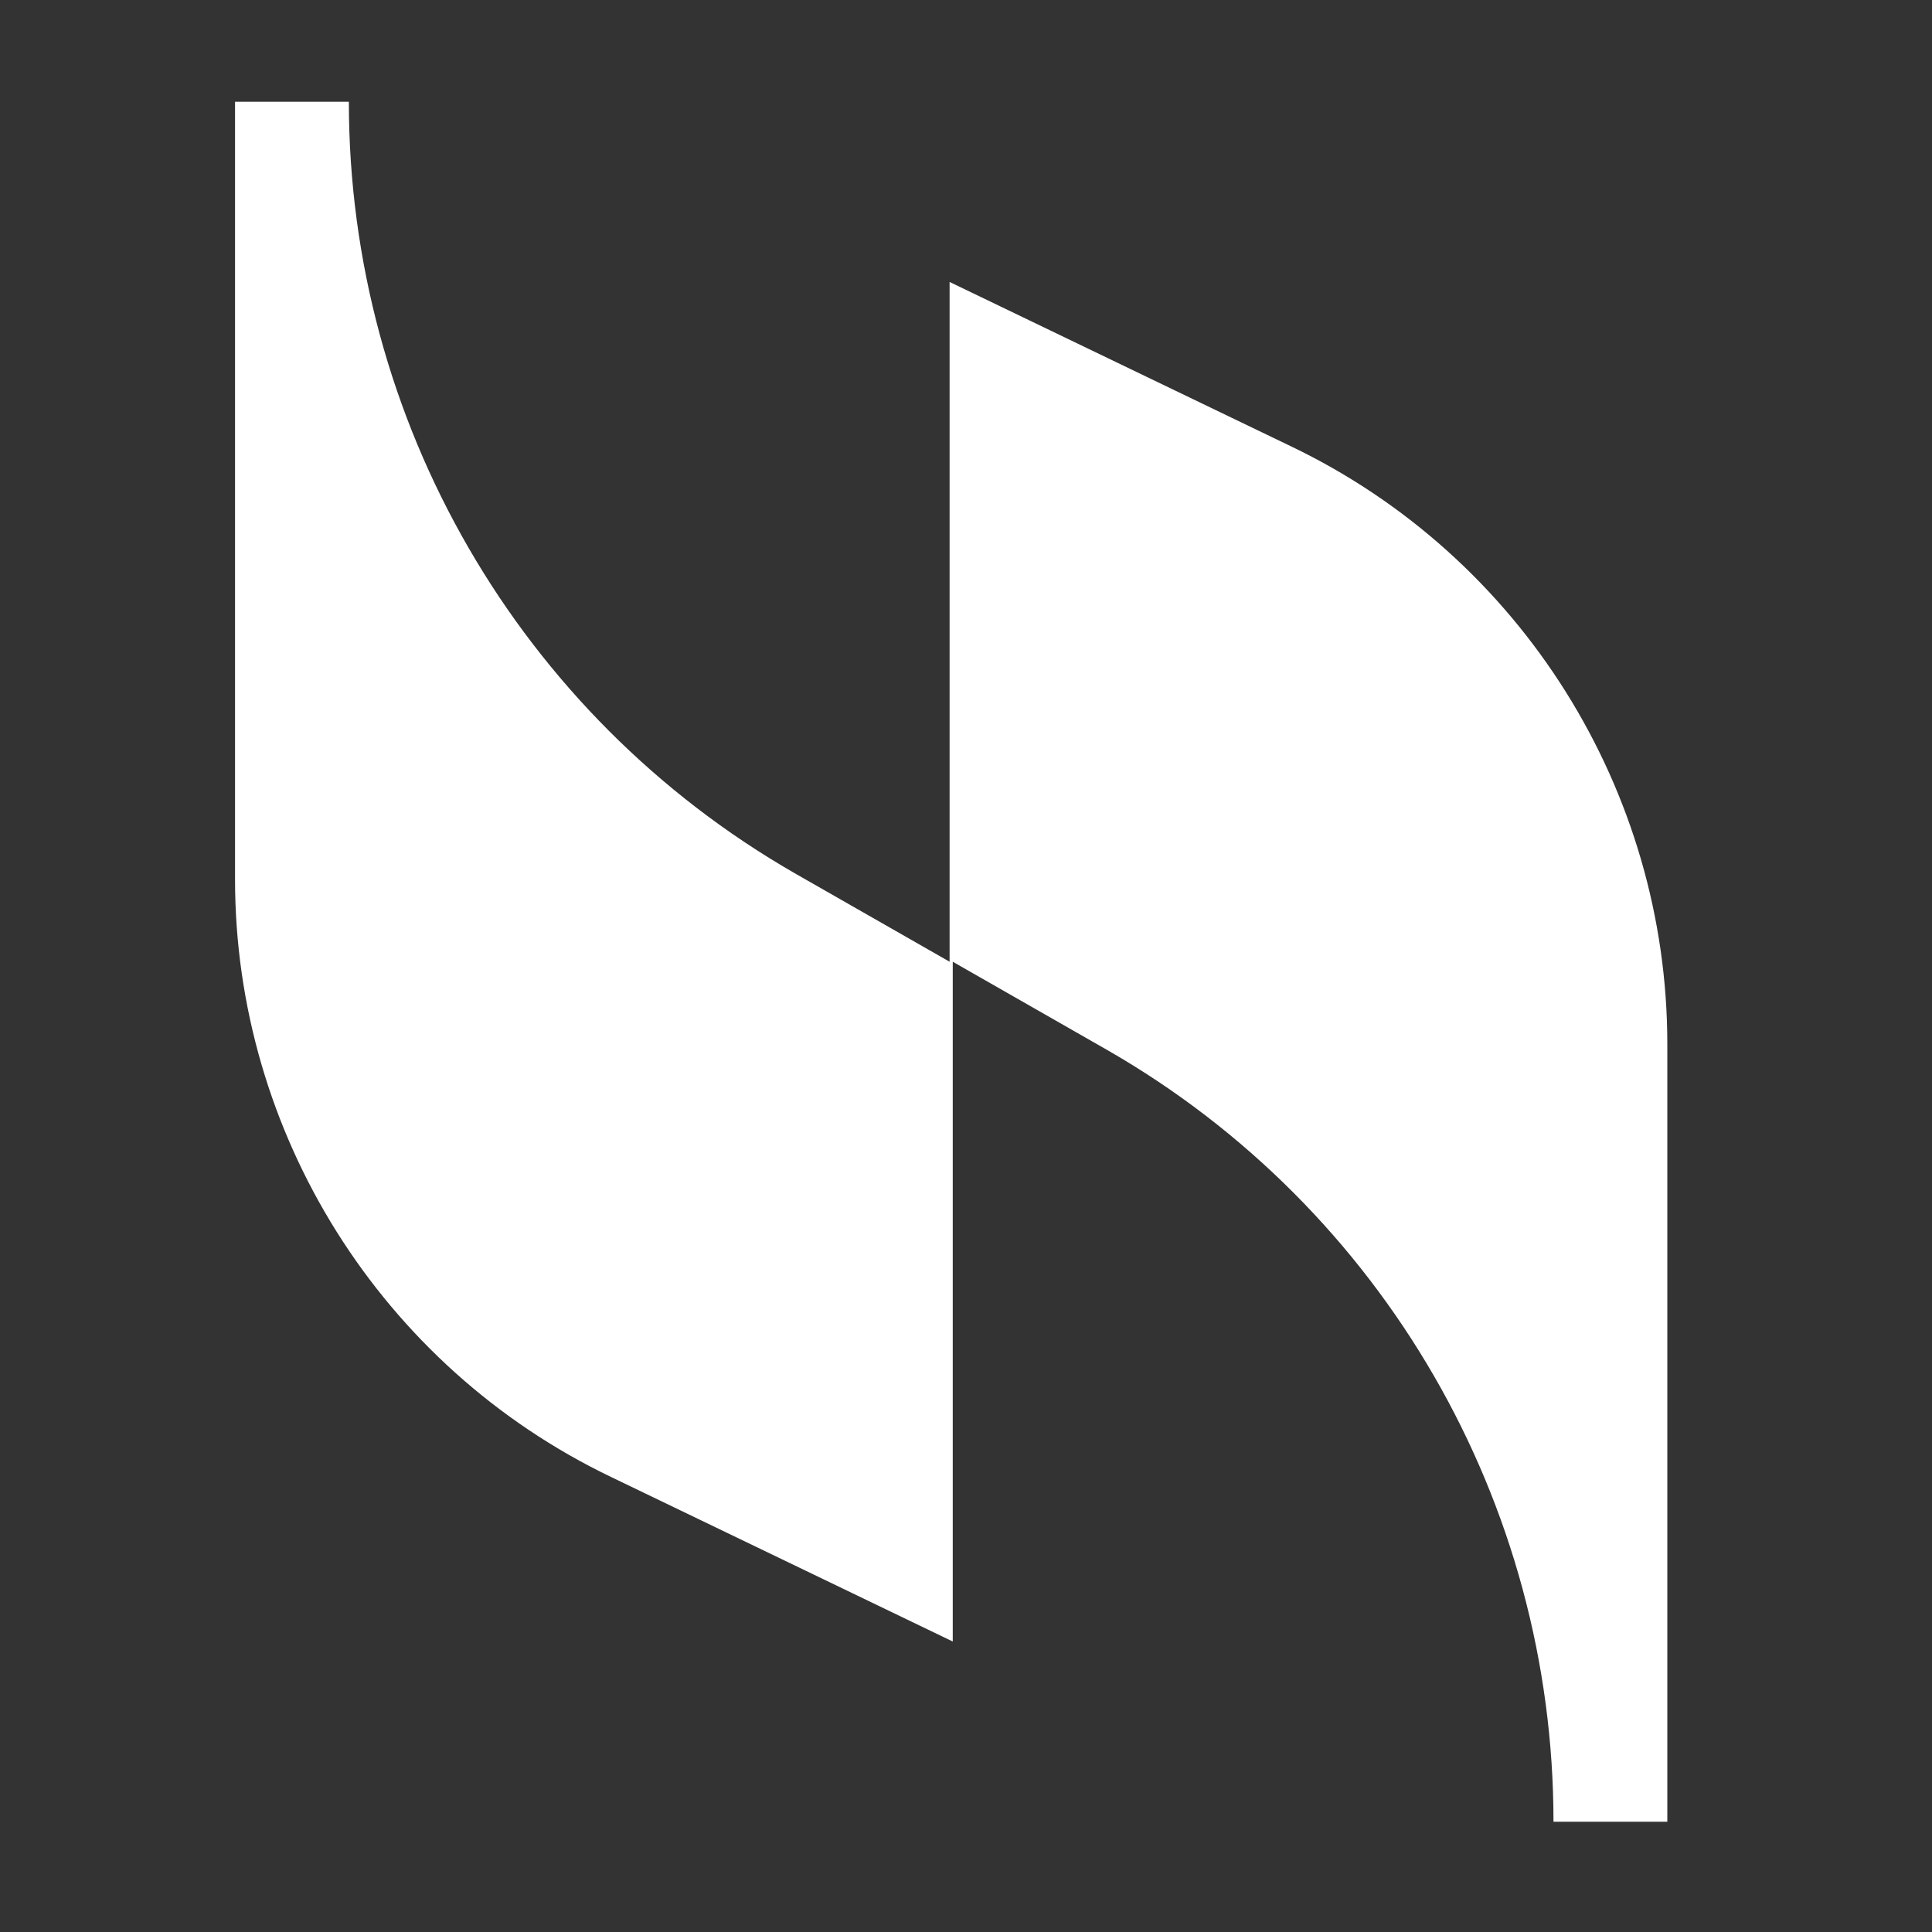 <svg width="201" height="201" viewBox="0 0 201 201" fill="none" xmlns="http://www.w3.org/2000/svg">
<rect x="0" y="0" width="201" height="201" fill="#333333" stroke="none"/>
<path d="M98.793 29.334V100.056L82.675 90.846C54.057 74.398 36.294 43.807 36.294 10.584H24.453V91.503C24.453 117.819 39.584 142.16 63.597 153.673L99.122 170.778V100.056L115.24 109.266C143.858 125.713 161.621 156.305 161.621 189.528H173.463V108.608C173.463 82.293 158.332 57.951 134.319 46.438L98.793 29.334Z" fill="white"/>
</svg>
